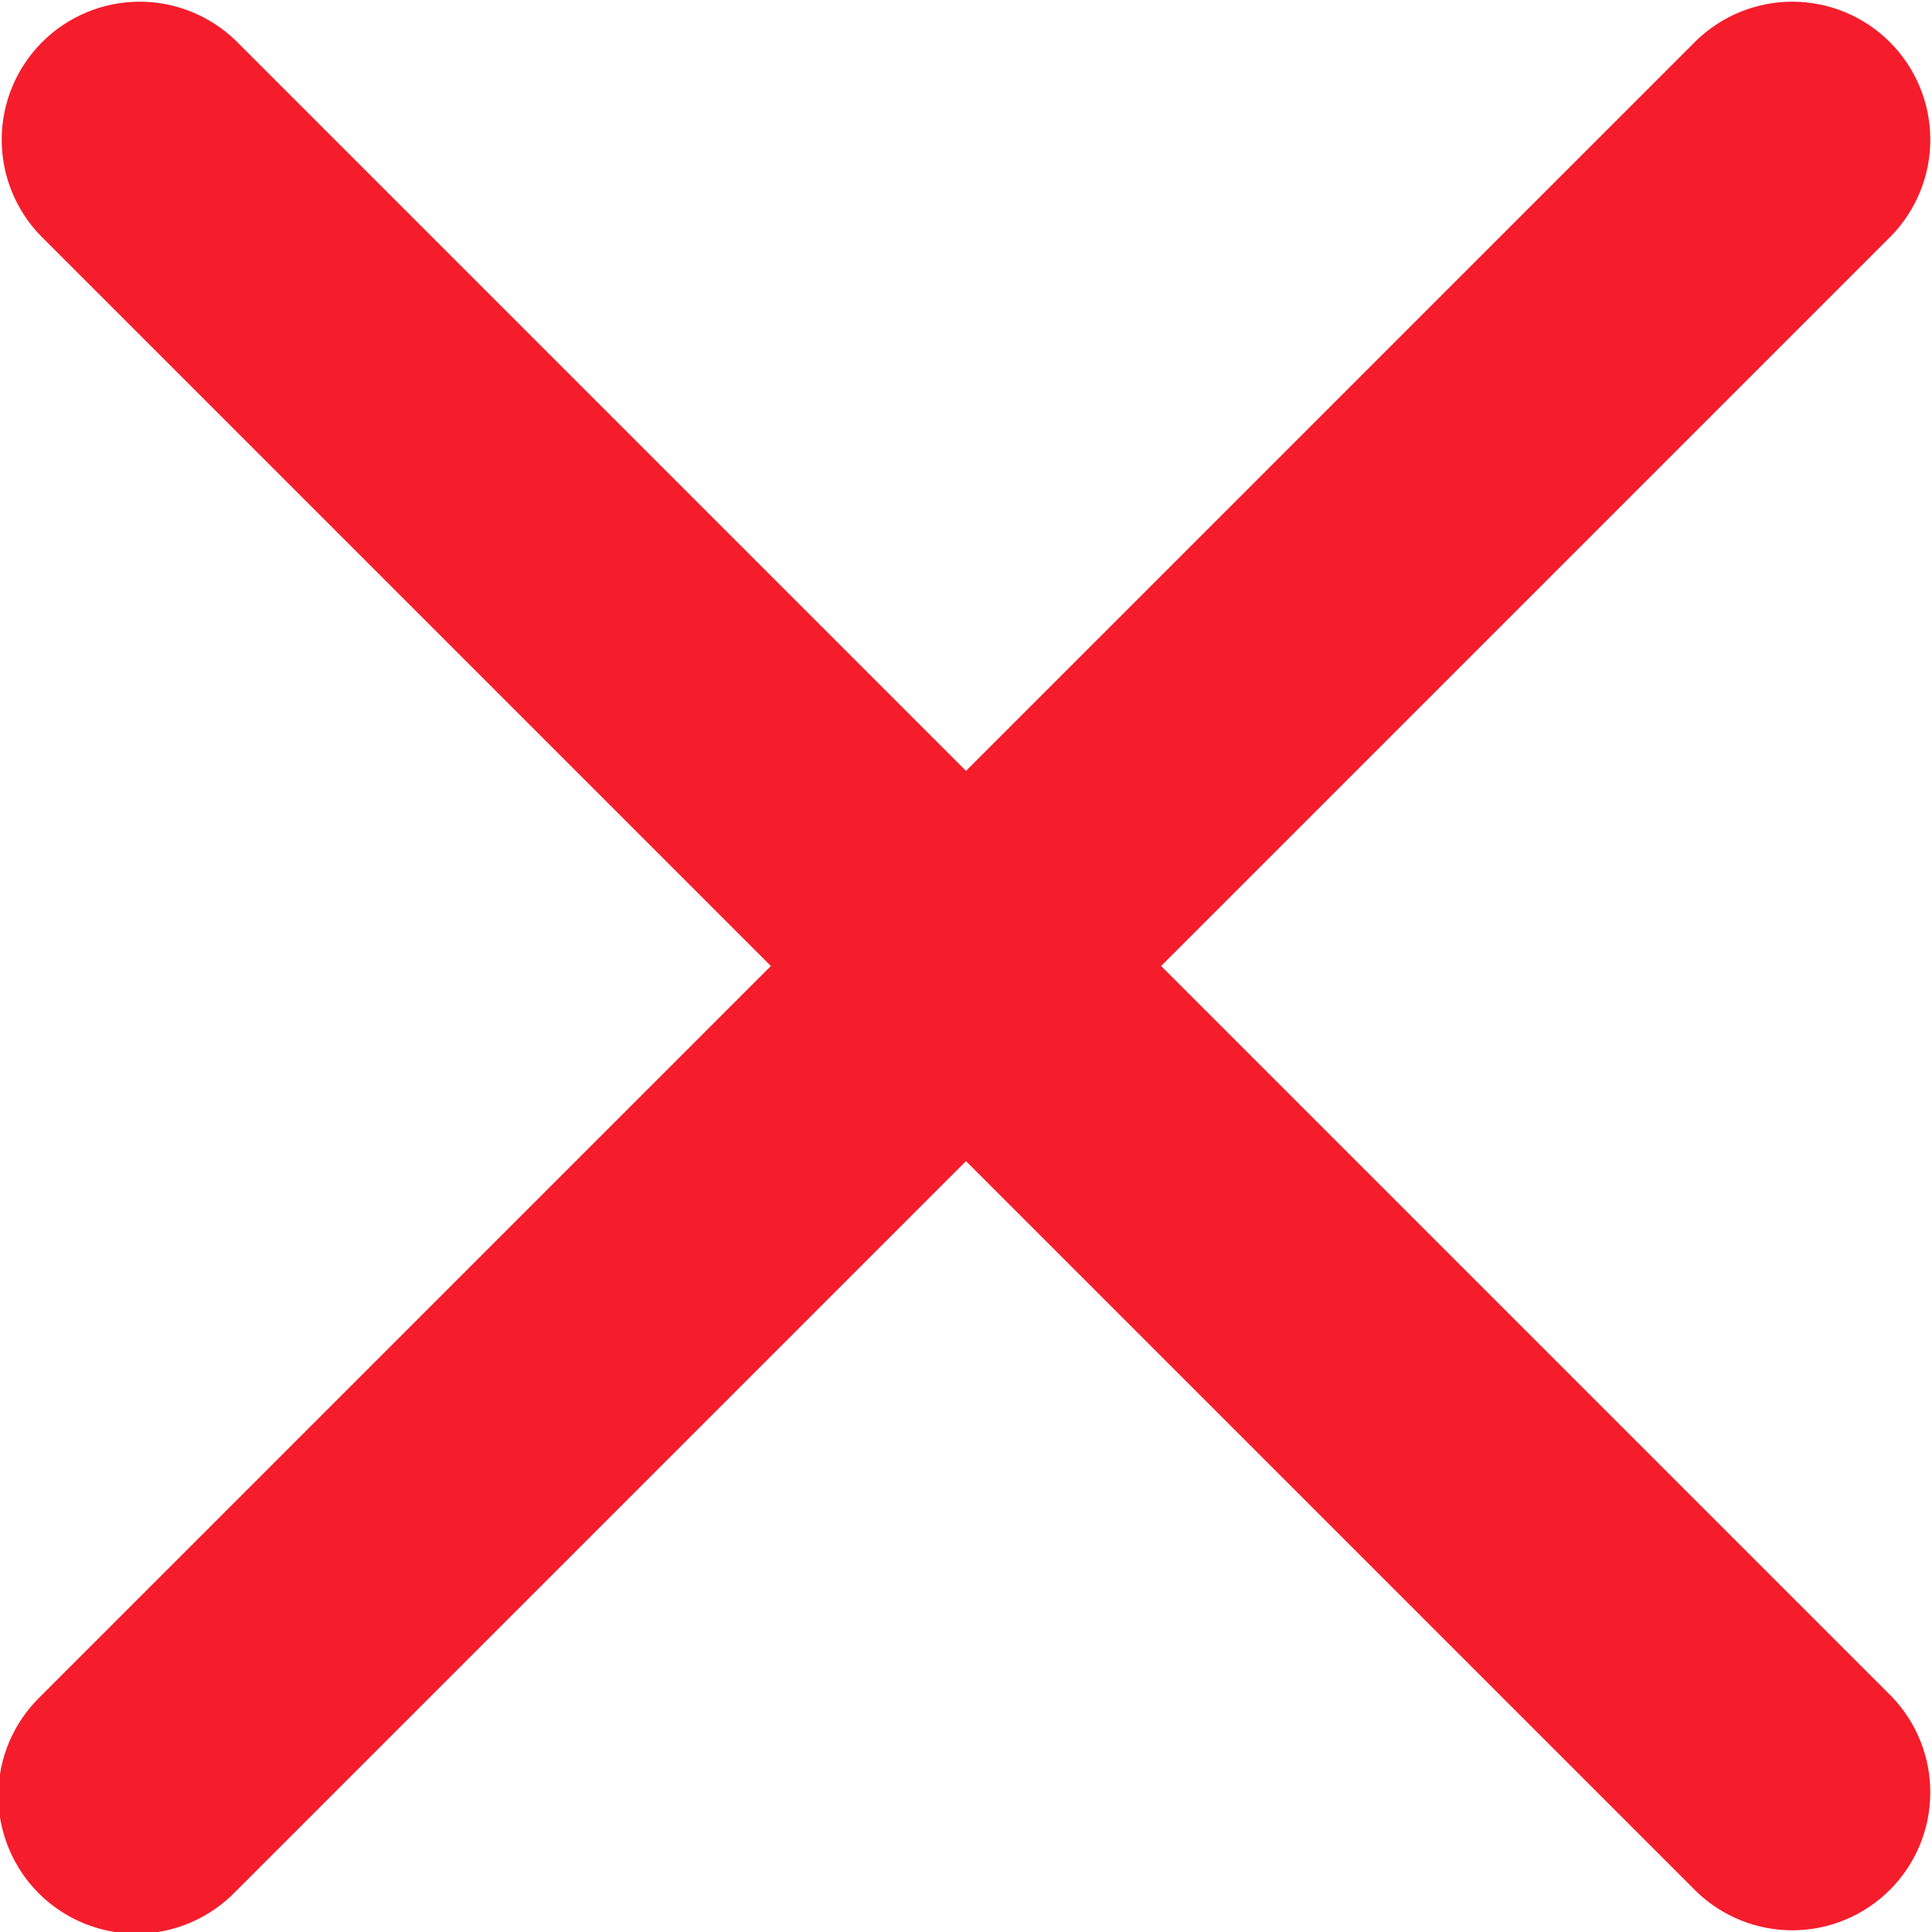 <svg width="15" height="15" viewBox="0 0 25 25" fill="none" xmlns="http://www.w3.org/2000/svg">
<g clip-path="url(#clip0_93_69)">
<path fill-rule="evenodd" clip-rule="evenodd" d="M3.048 0.523C2.711 0.198 2.26 0.018 1.792 0.022C1.324 0.026 0.876 0.214 0.545 0.545C0.214 0.876 0.026 1.324 0.022 1.792C0.018 2.26 0.198 2.711 0.523 3.048L9.975 12.5L0.523 21.952C0.353 22.116 0.217 22.314 0.123 22.531C0.029 22.749 -0.02 22.984 -0.022 23.221C-0.024 23.458 0.021 23.693 0.111 23.912C0.201 24.132 0.333 24.331 0.501 24.499C0.669 24.667 0.868 24.799 1.088 24.889C1.307 24.979 1.542 25.024 1.779 25.022C2.016 25.02 2.251 24.971 2.469 24.877C2.686 24.783 2.883 24.647 3.048 24.477L12.5 15.025L21.952 24.477C22.289 24.802 22.74 24.982 23.208 24.978C23.676 24.974 24.124 24.786 24.455 24.455C24.786 24.124 24.974 23.676 24.978 23.208C24.982 22.74 24.802 22.289 24.477 21.952L15.025 12.5L24.477 3.048C24.802 2.711 24.982 2.26 24.978 1.792C24.974 1.324 24.786 0.876 24.455 0.545C24.124 0.214 23.676 0.026 23.208 0.022C22.74 0.018 22.289 0.198 21.952 0.523L12.5 9.975L3.048 0.523Z" fill="#F51D2C"/>
</g>
<defs>
<clipPath id="clip0_93_69">
<rect width="25" height="25" fill="white"/>
</clipPath>
</defs>
</svg>
